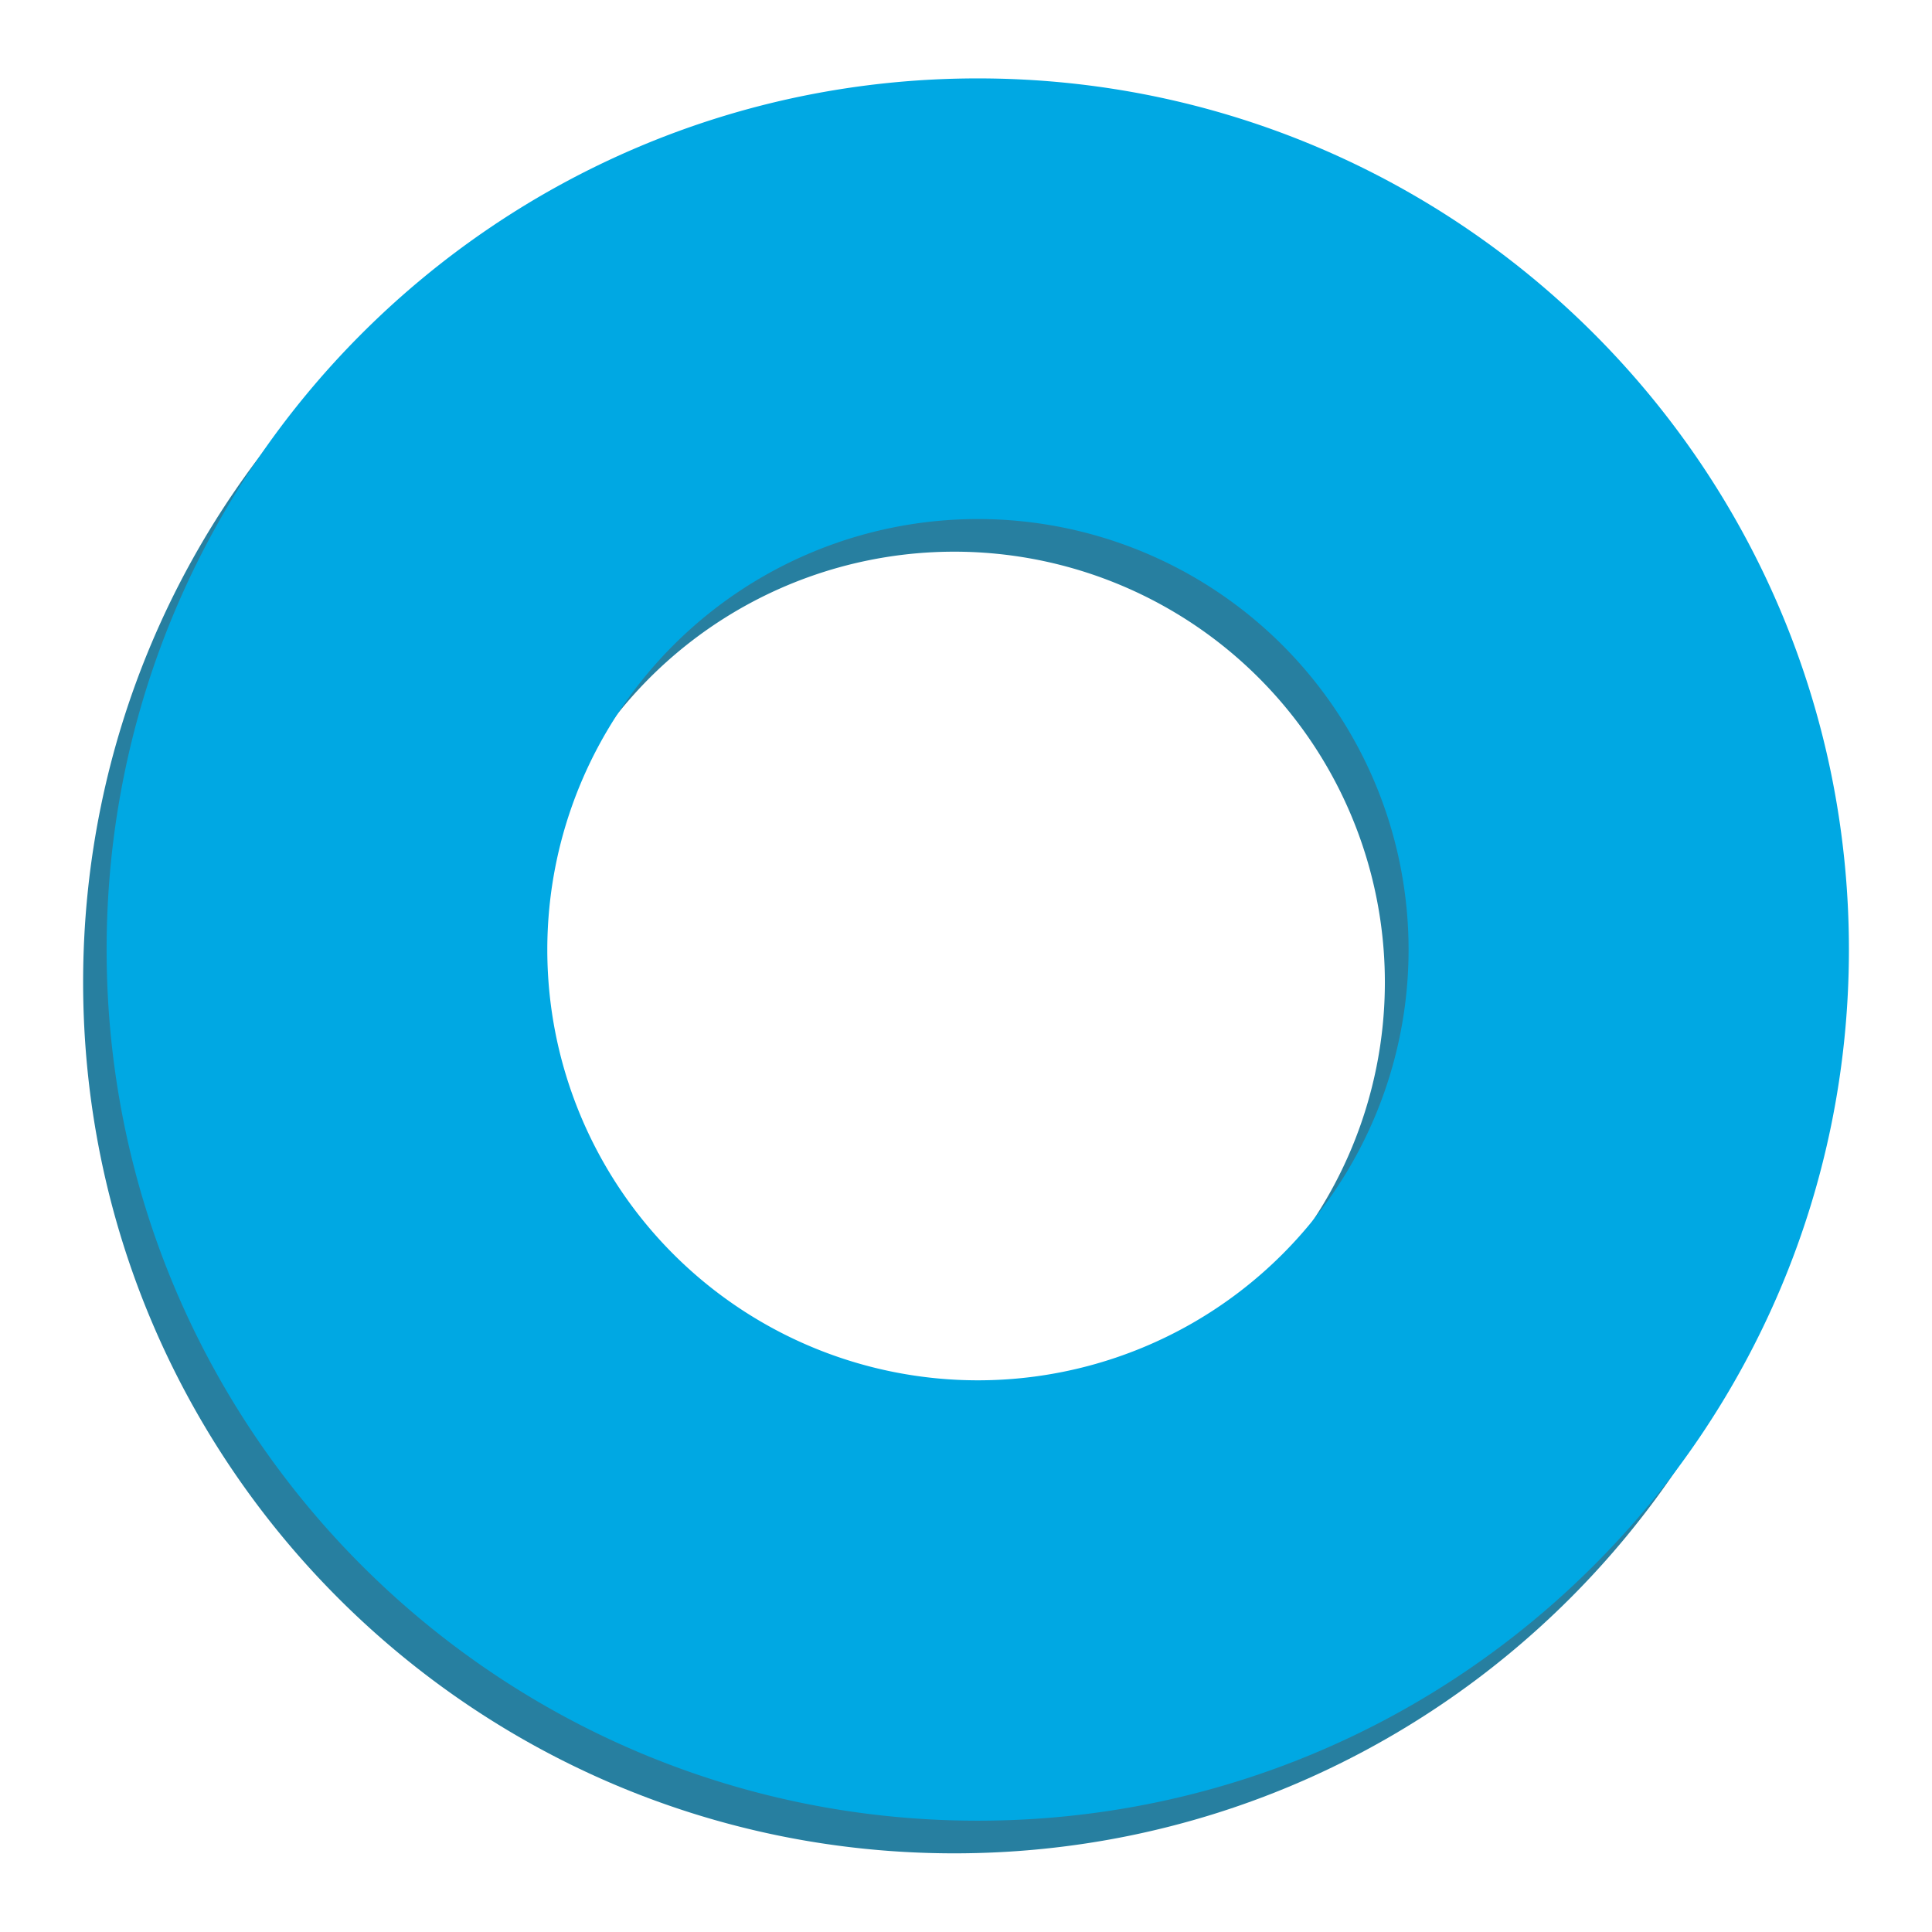 <svg xmlns="http://www.w3.org/2000/svg" viewBox="0 0 445.77 445.77"><defs><style>.cls-1{fill:none;stroke:#8f1f1f;stroke-miterlimit:10;opacity:0;}.cls-2{fill:#277fa0;}.cls-3{fill:#00a8e3;}</style></defs><g id="Layer_2" data-name="Layer 2"><g id="Layer_1-2" data-name="Layer 1"><rect class="cls-1" x="0.5" y="0.5" width="444.77" height="444.77"/><path class="cls-2" d="M220.18,25.62c-111,0-201,90-201,201s90,201,201,201,201-90,201-201S331.2,25.62,220.18,25.62Zm0,300.39a99.36,99.36,0,1,1,99.35-99.36A99.36,99.36,0,0,1,220.18,326Z"/><path class="cls-3" d="M225.6,18.09c-111,0-201,90-201,201s90,201,201,201,201-90,201-201S336.62,18.09,225.6,18.09Zm0,300.39A99.36,99.36,0,1,1,325,219.12,99.36,99.36,0,0,1,225.6,318.48Z"/></g></g></svg>
